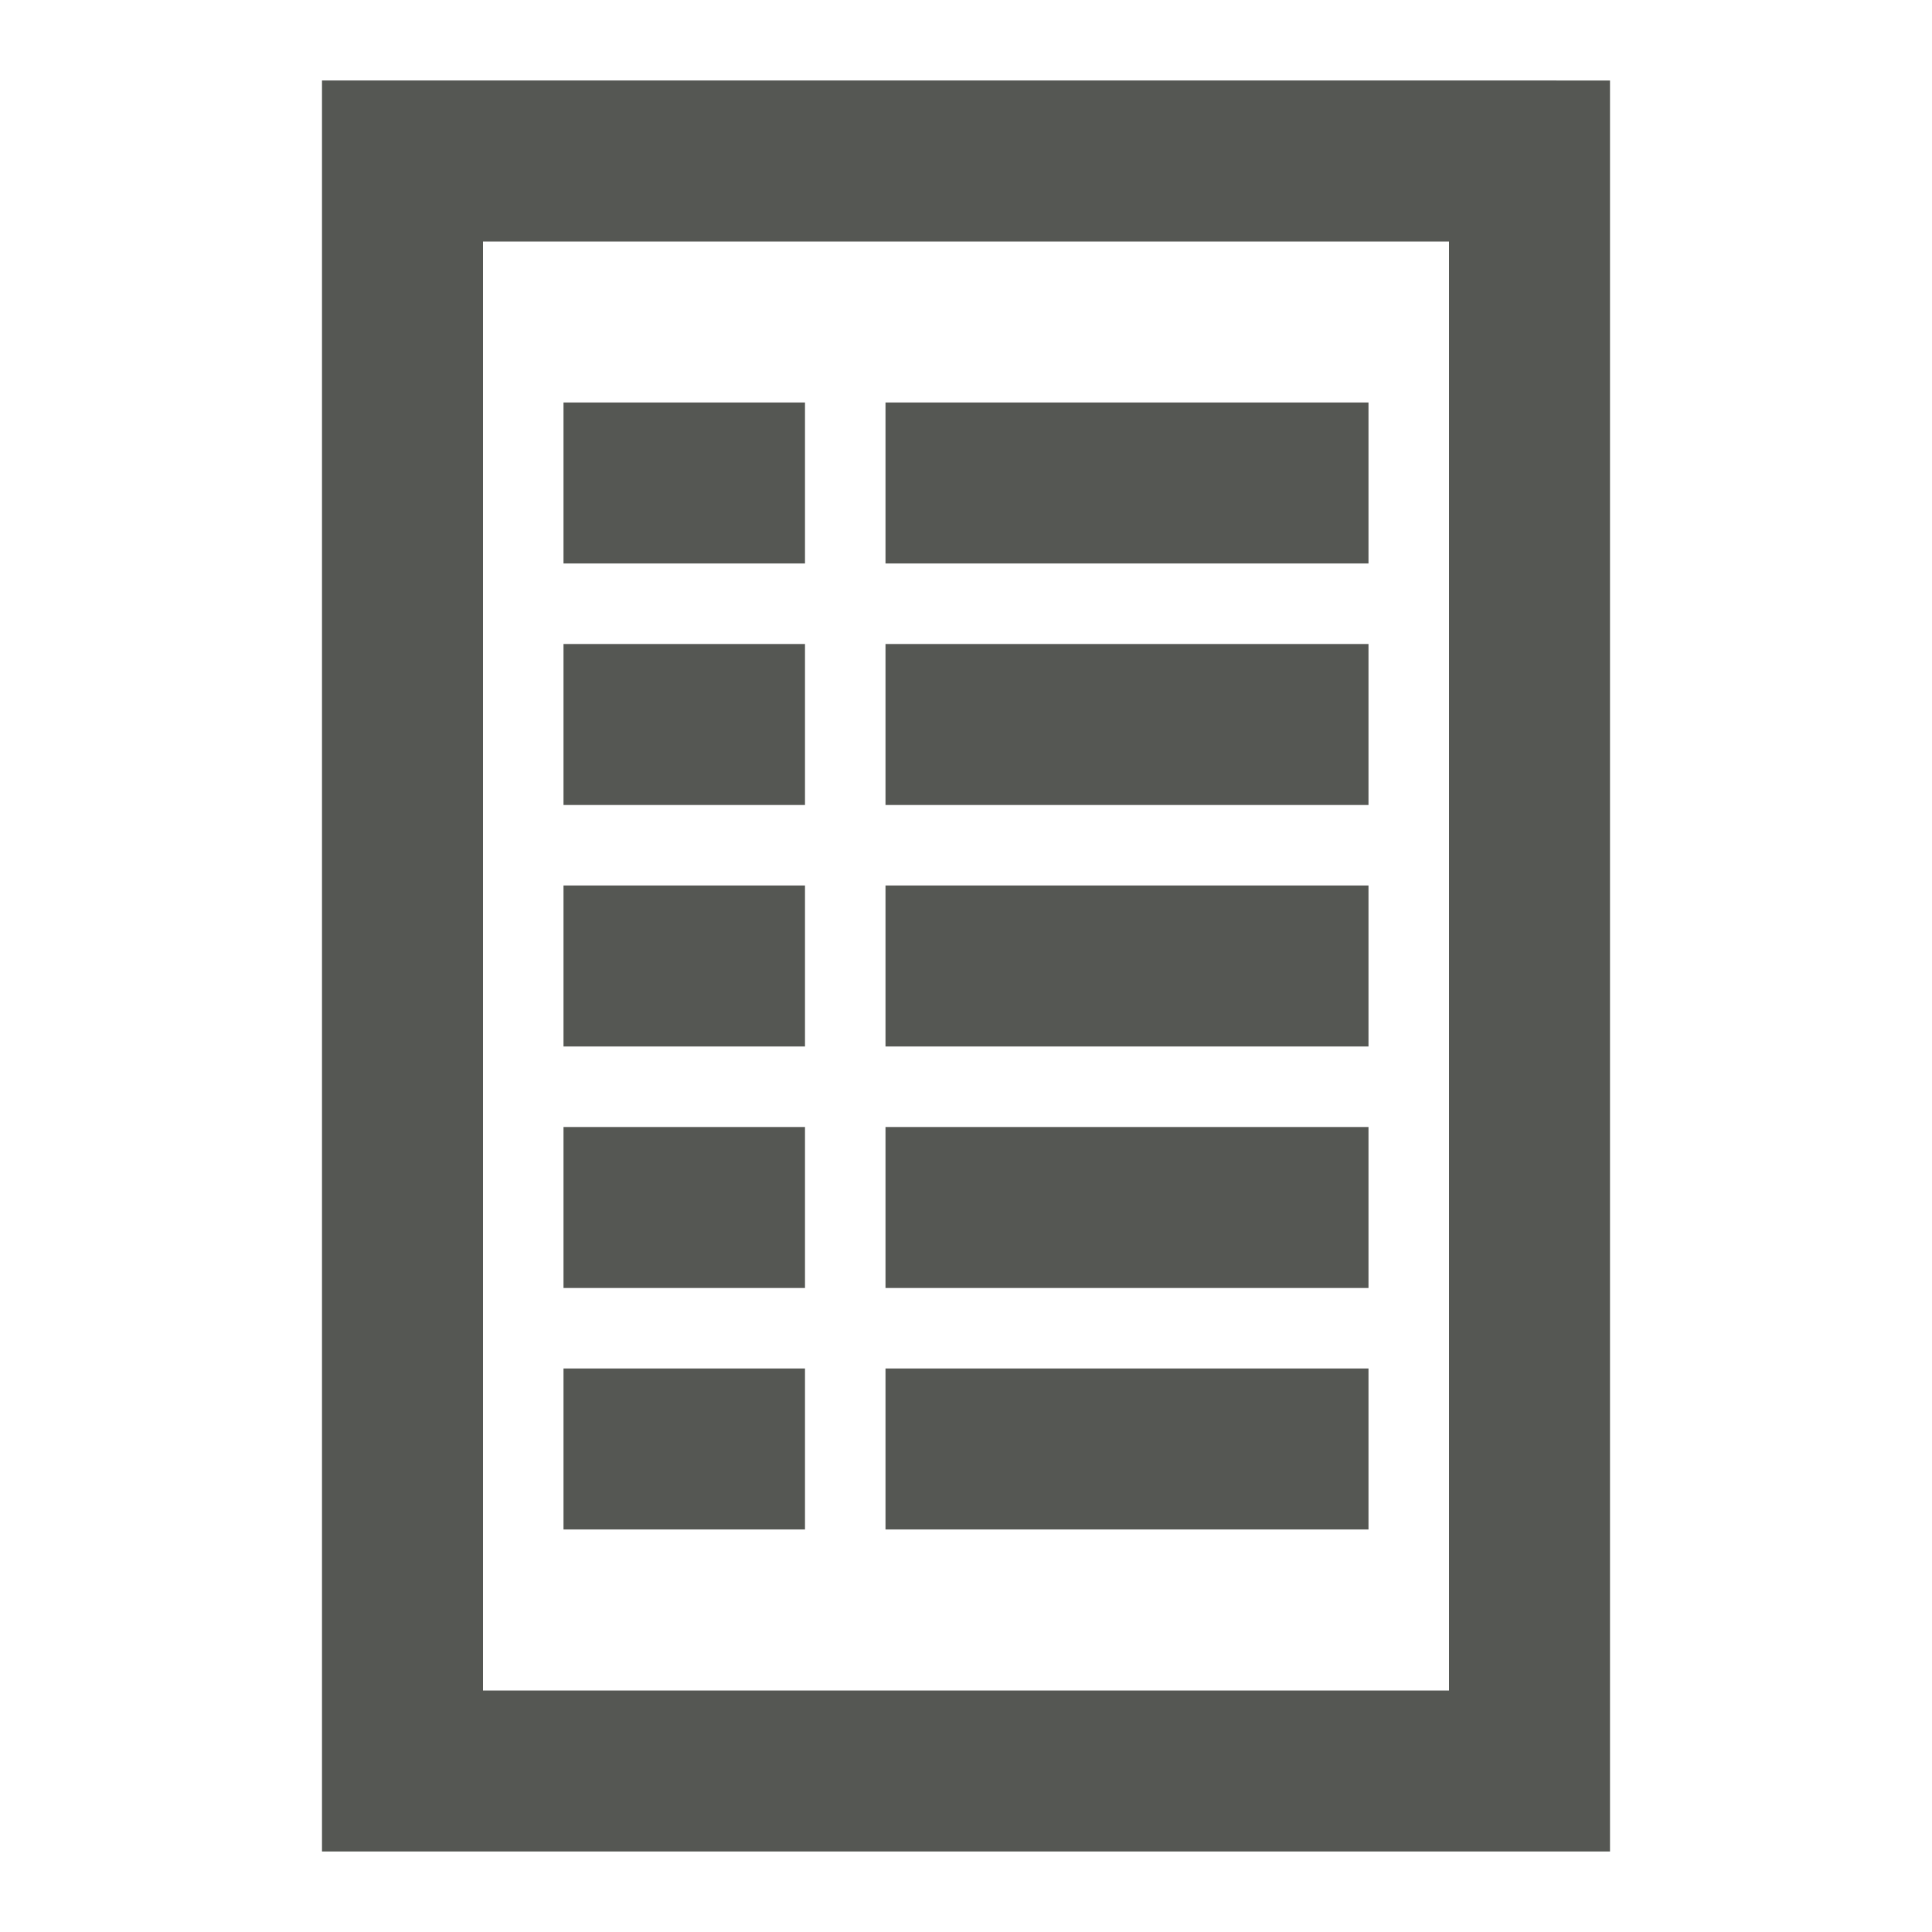 <svg height="24" viewBox="0 0 24 24" width="24" xmlns="http://www.w3.org/2000/svg"><path d="m20 1v2 20h-1-1-12-1-1v-22h1 1 12zm-2 2h-12v18h12zm-1 2v2h-6v-2zm-7 0v2h-3v-2zm7 3v2h-6v-2zm-7 0v2h-3v-2zm7 3v2h-6v-2zm-7 0v2h-3v-2zm7 3v2h-6v-2zm-7 0v2h-3v-2zm7 3v2h-6v-2zm-7 0v2h-3v-2z" fill="#555753"/></svg>